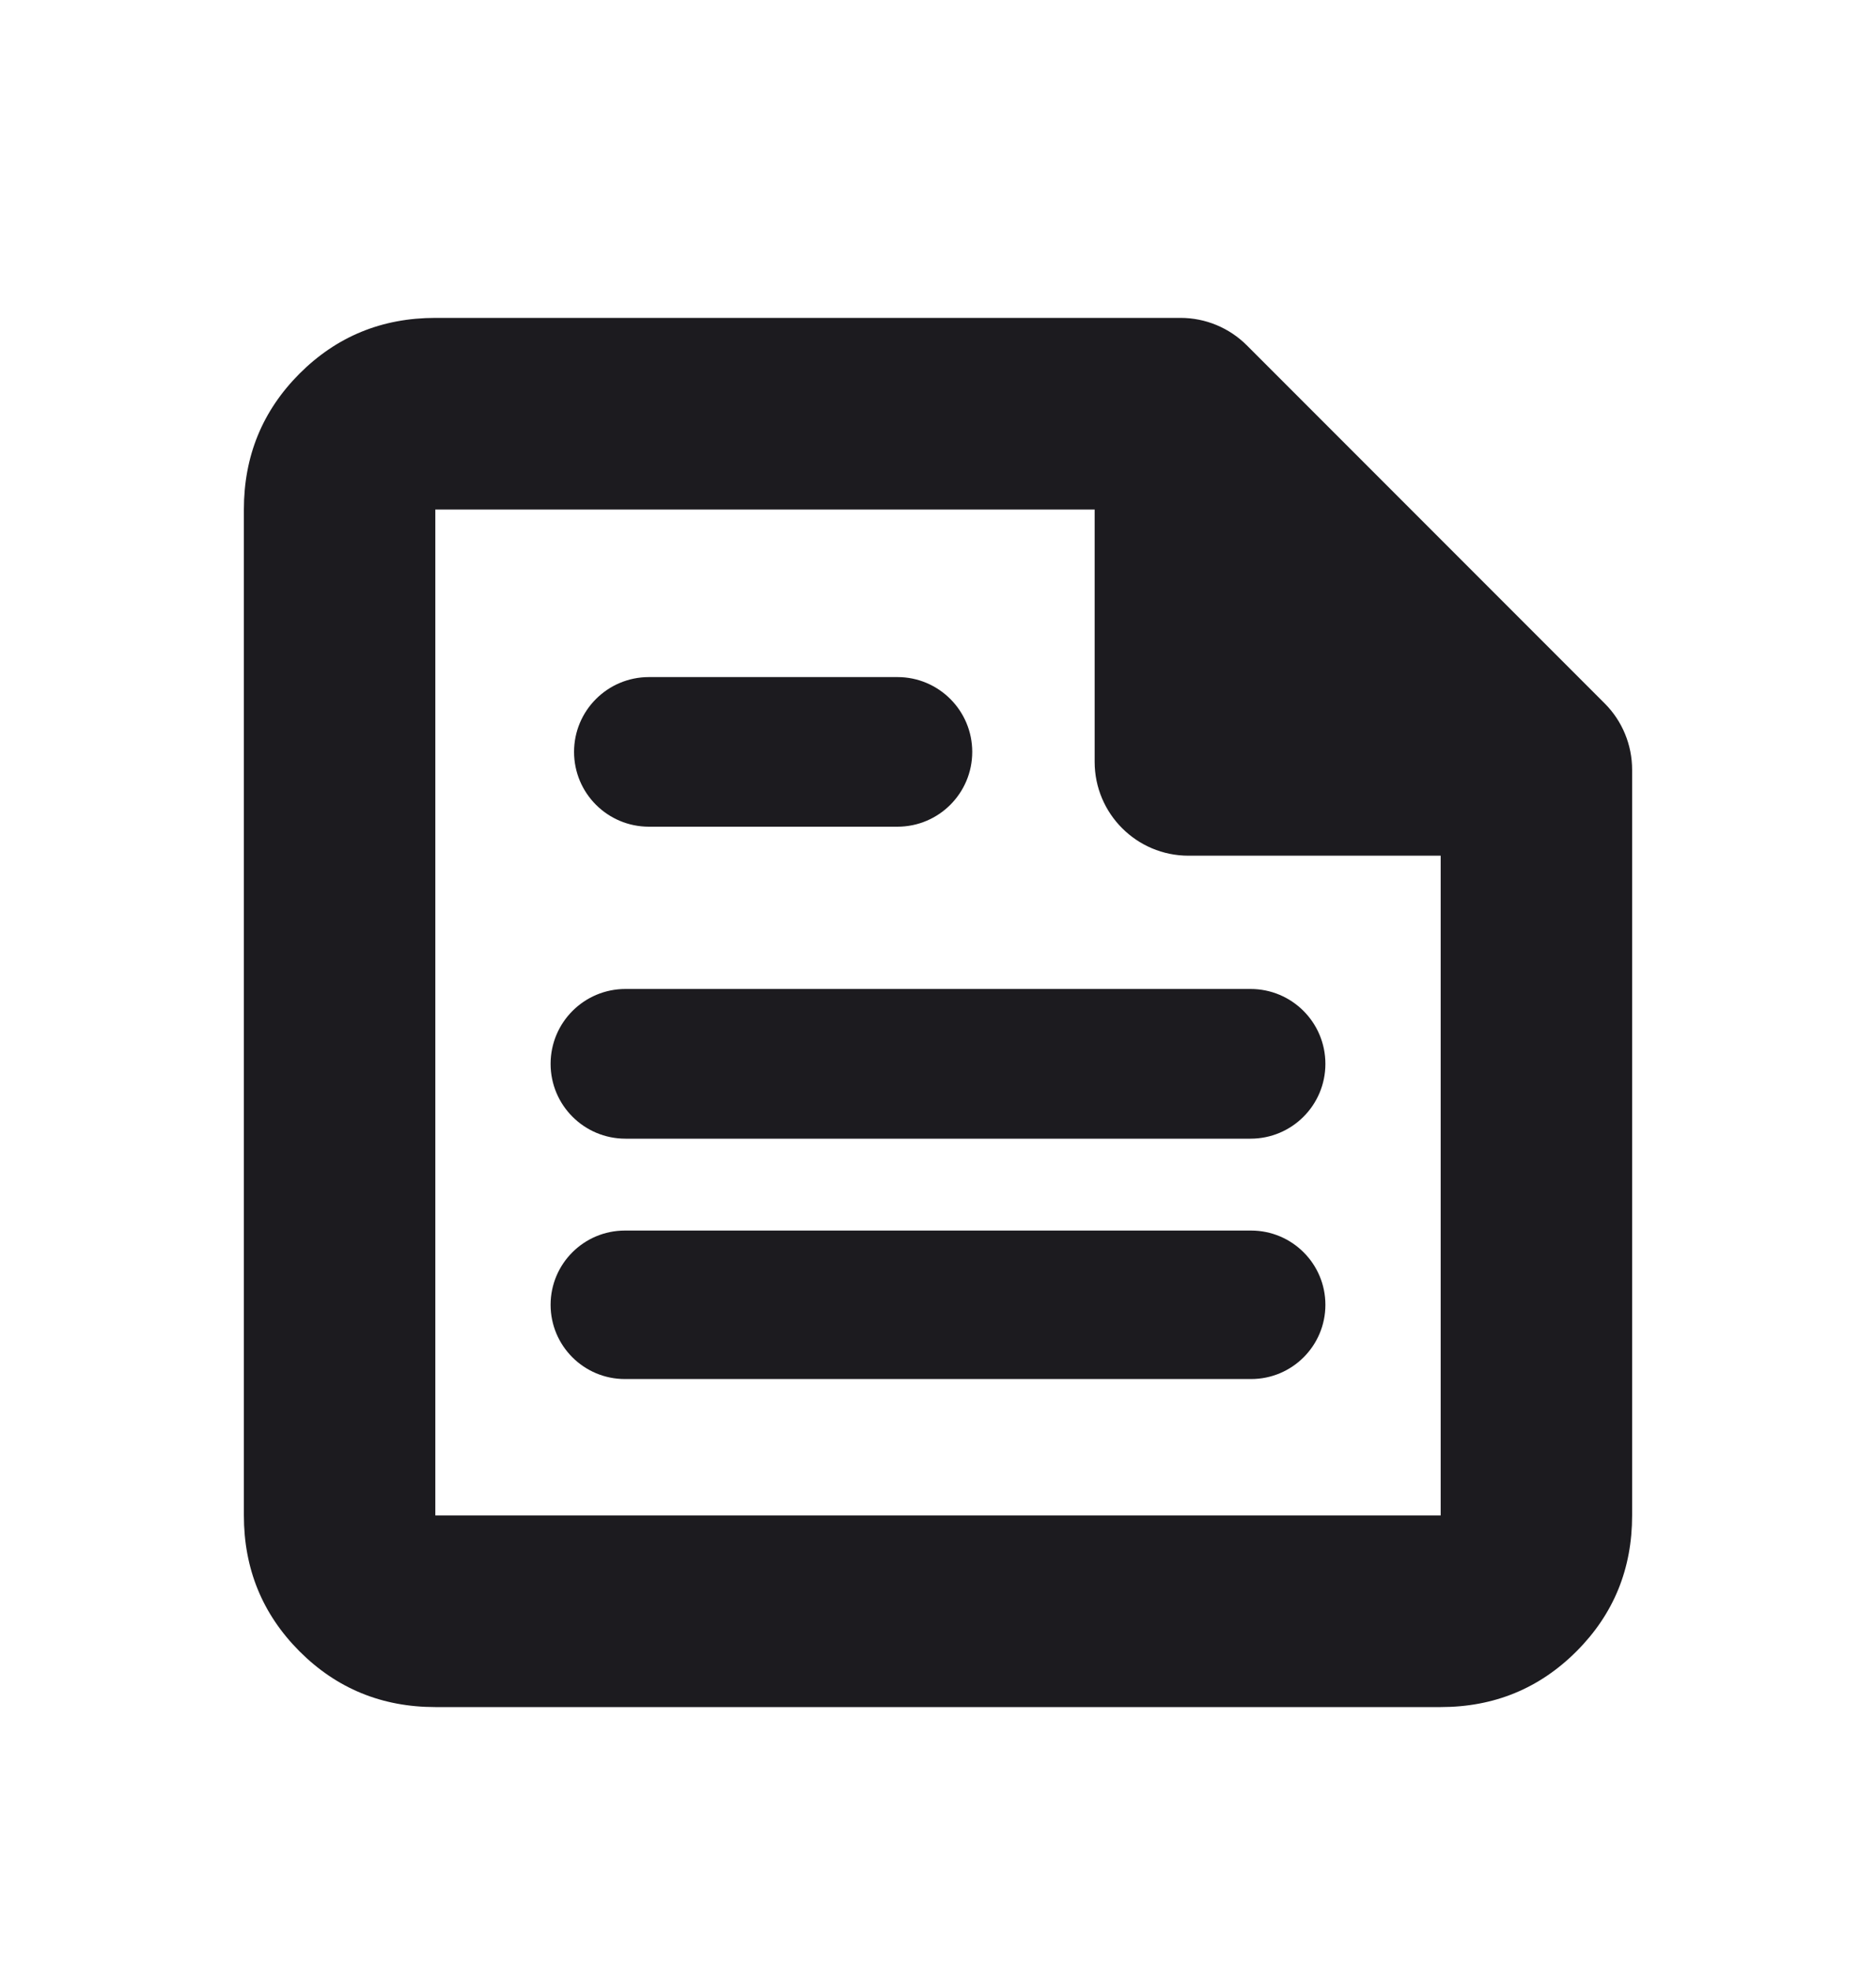 <svg width="20" height="21" viewBox="0 0 20 21" fill="none" xmlns="http://www.w3.org/2000/svg">
<mask id="mask0_797_27512" style="mask-type:alpha" maskUnits="userSpaceOnUse" x="0" y="0" width="20" height="21">
<rect y="0.787" width="20" height="20" fill="#D9D9D9"/>
</mask>
<g mask="url(#mask0_797_27512)">
<path d="M4.641 18.188C4.072 18.188 3.589 17.99 3.193 17.594C2.798 17.198 2.6 16.716 2.6 16.146V5.429C2.6 4.859 2.798 4.377 3.193 3.981C3.589 3.585 4.072 3.387 4.641 3.387H12.586C12.851 3.387 13.105 3.492 13.293 3.68L17.108 7.495C17.295 7.682 17.4 7.936 17.4 8.202V16.146C17.4 16.716 17.203 17.198 16.807 17.594C16.411 17.99 15.928 18.188 15.359 18.188H4.641ZM4.641 16.146H15.359V9.117H12.67C12.118 9.117 11.67 8.669 11.67 8.117V5.429H4.641V16.146ZM5.87 13.902C5.87 14.339 6.225 14.693 6.662 14.693H13.338C13.775 14.693 14.13 14.339 14.13 13.902C14.13 13.465 13.775 13.111 13.338 13.111H6.662C6.225 13.111 5.87 13.465 5.87 13.902ZM6.12 8.011C6.12 8.451 6.477 8.808 6.918 8.808H9.568C10.008 8.808 10.365 8.451 10.365 8.011C10.365 7.571 10.008 7.214 9.568 7.214H6.918C6.477 7.214 6.12 7.571 6.12 8.011ZM5.87 11.335C5.87 11.775 6.227 12.132 6.668 12.132H13.332C13.773 12.132 14.13 11.775 14.13 11.335C14.13 10.894 13.773 10.537 13.332 10.537H6.668C6.227 10.537 5.87 10.894 5.87 11.335Z" fill="#1C1B1F"/>
</g>
</svg>
